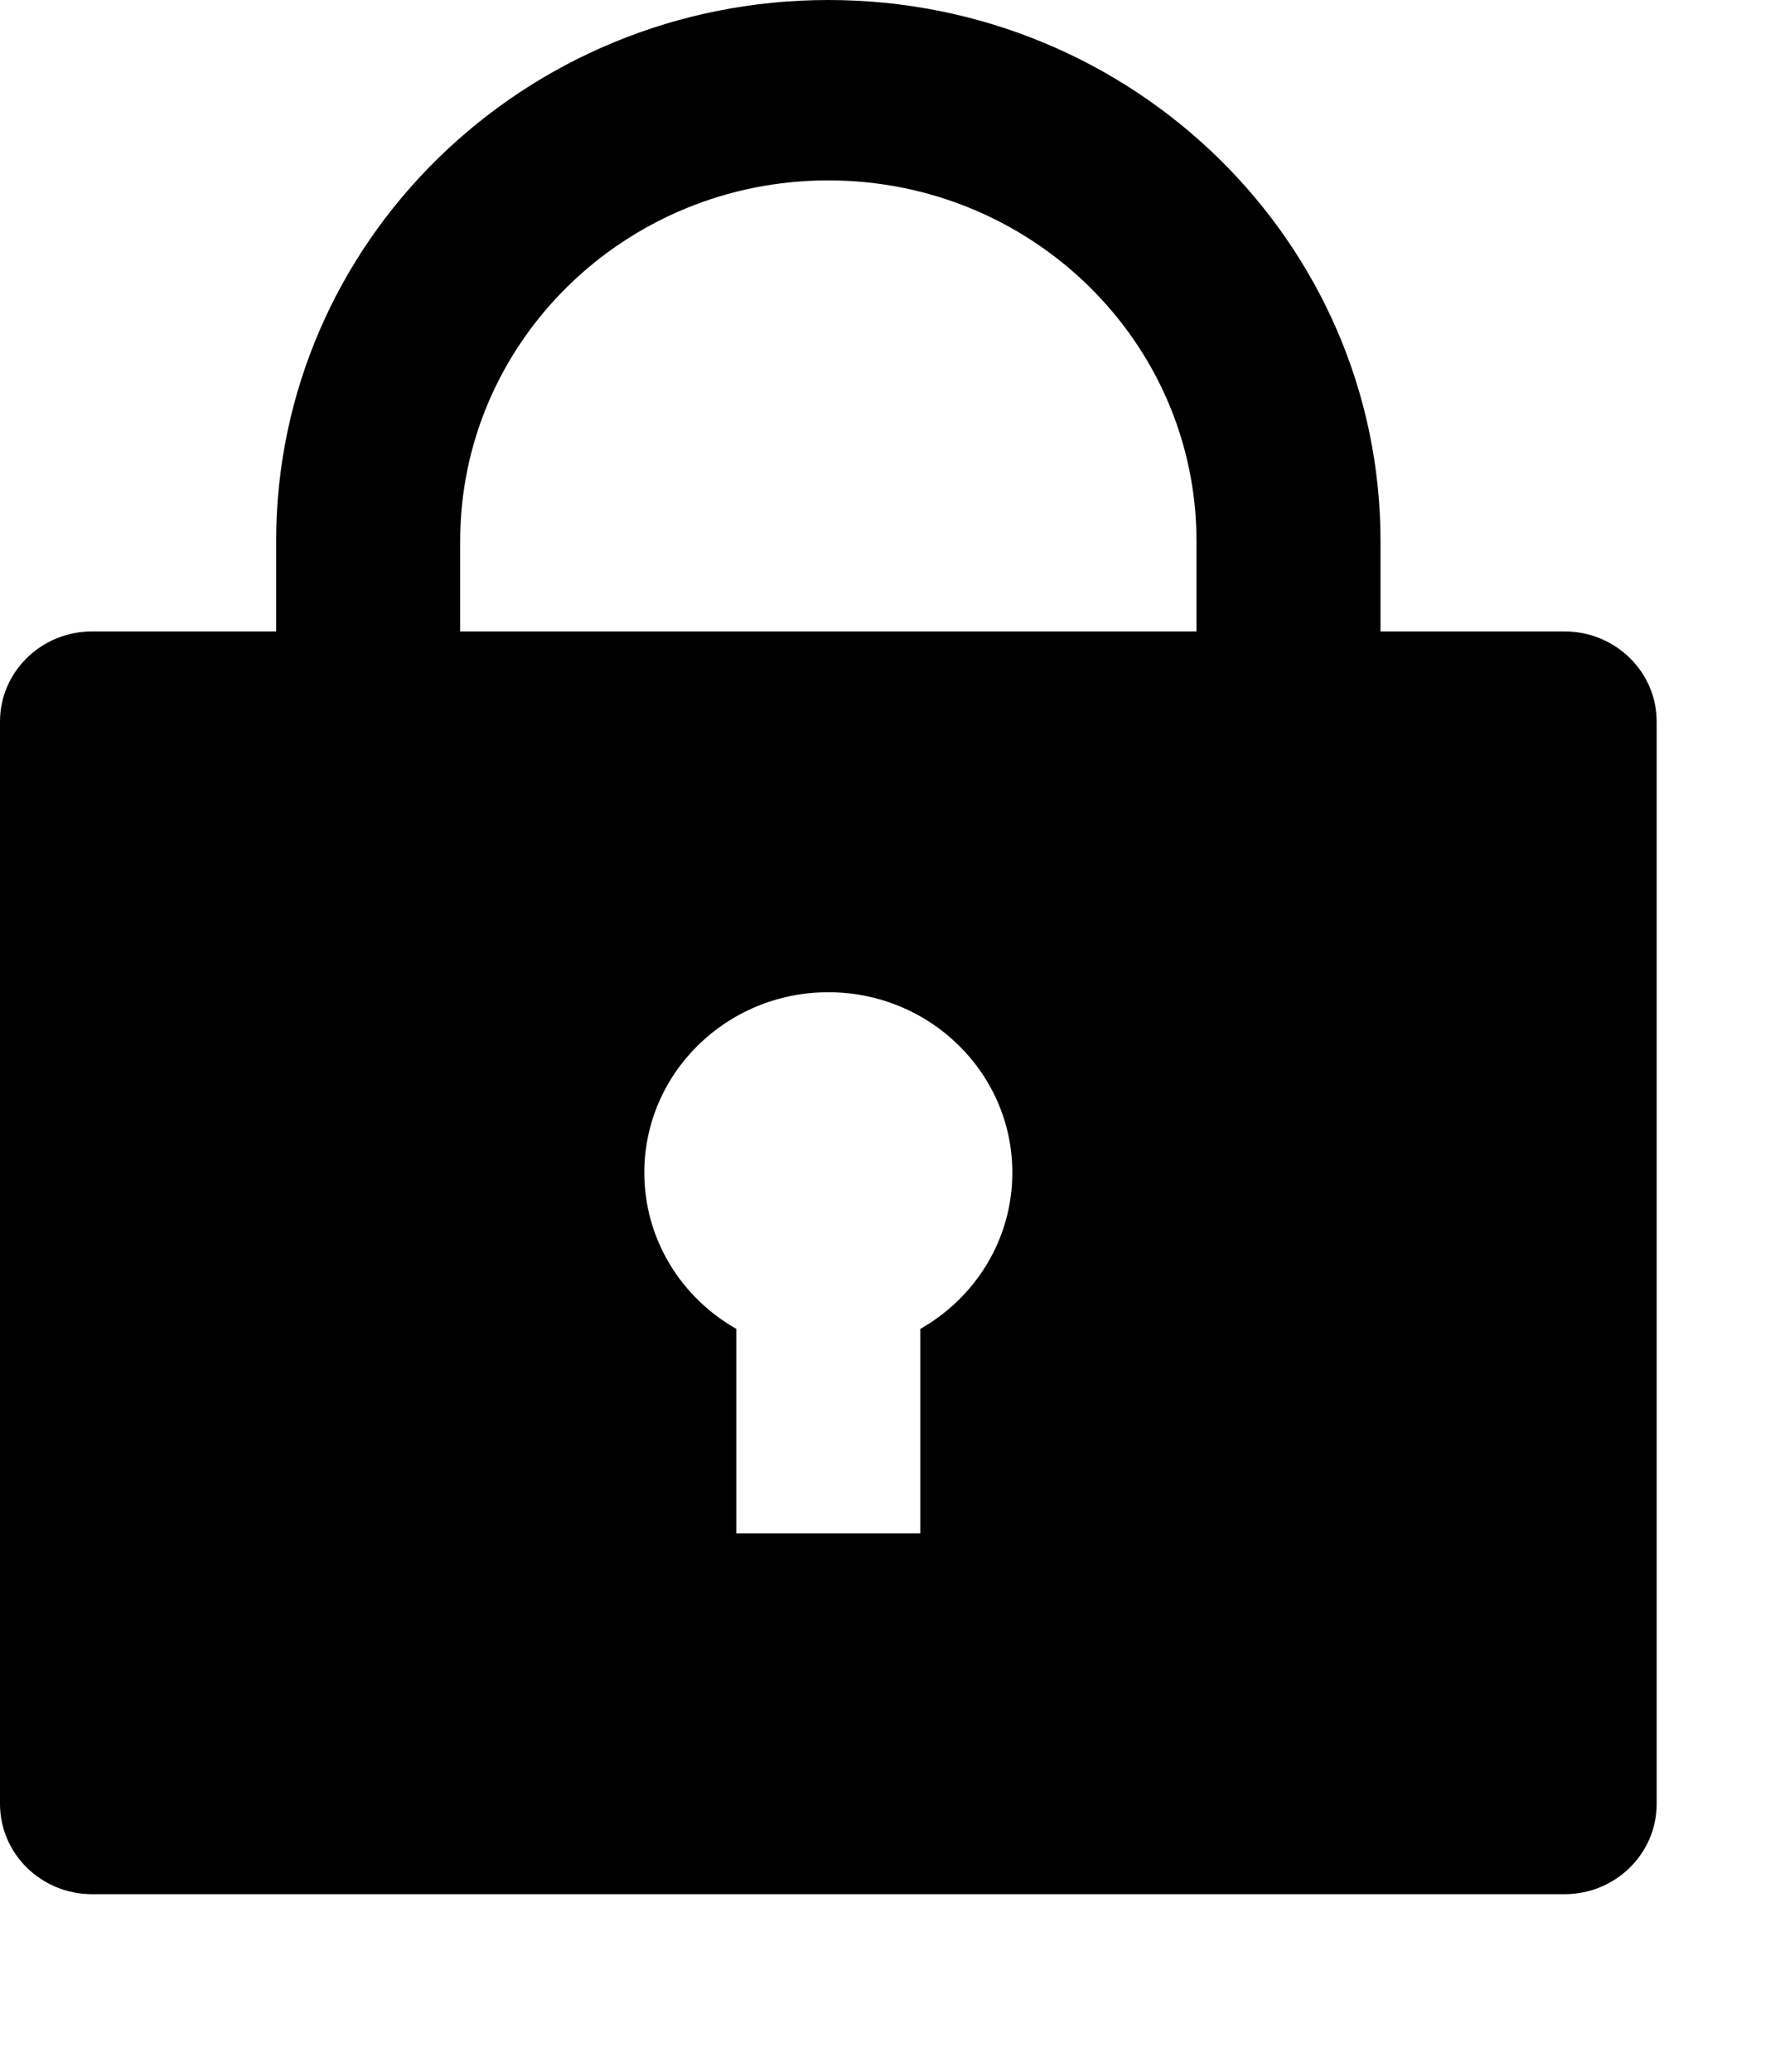 <svg viewBox="0 0 12 14" version="1.1" xmlns="http://www.w3.org/2000/svg">
  <path
    d="M9.333,4.267 L10.578,4.267 C10.921,4.267 11.2,4.54 11.2,4.876 L11.2,12.19 C11.2,12.527 10.921,12.8 10.578,12.8 L0.622,12.8 C0.279,12.8 -4.4408921e-16,12.527 -4.4408921e-16,12.19 L-4.4408921e-16,4.876 C-4.4408921e-16,4.54 0.279,4.267 0.622,4.267 L1.867,4.267 L1.867,3.657 C1.867,1.637 3.538,0 5.6,0 C7.662,0 9.333,1.637 9.333,3.657 L9.333,4.267 Z M4.978,8.98 L4.978,10.362 L6.222,10.362 L6.222,8.98 C6.594,8.769 6.844,8.375 6.844,7.924 C6.844,7.251 6.287,6.705 5.6,6.705 C4.913,6.705 4.356,7.251 4.356,7.924 C4.356,8.375 4.606,8.769 4.978,8.98 Z M8.089,4.267 L8.089,3.657 C8.089,2.311 6.975,1.219 5.6,1.219 C4.225,1.219 3.111,2.311 3.111,3.657 L3.111,4.267 L8.089,4.267 Z"/>
</svg>
